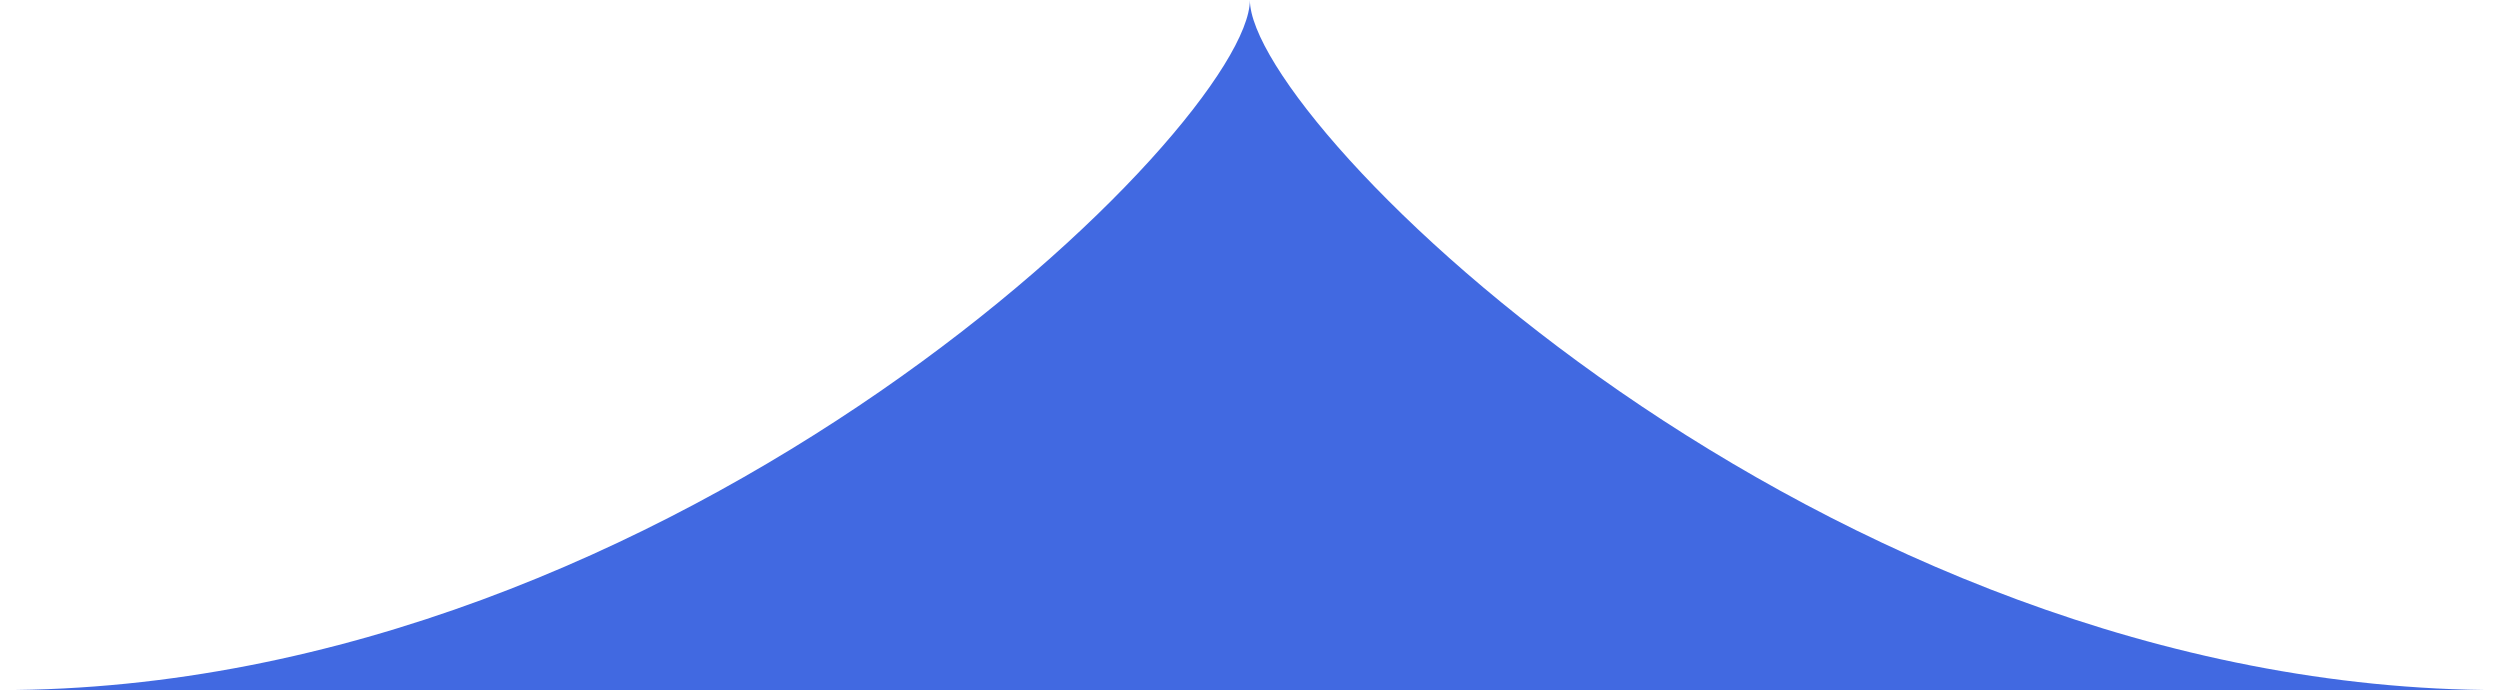 <?xml version="1.0" encoding="UTF-8" standalone="no"?>
<!-- Created with Inkscape (http://www.inkscape.org/) -->

<svg
   width="23.526mm"
   height="6.494mm"
   viewBox="0 0 23.526 6.494"
   version="1.1"
   id="svg161"
   xmlns:inkscape="http://www.inkscape.org/namespaces/inkscape"
   xmlns:sodipodi="http://sodipodi.sourceforge.net/DTD/sodipodi-0.dtd"
   xmlns="http://www.w3.org/2000/svg"
   xmlns:svg="http://www.w3.org/2000/svg">
  <sodipodi:namedview
     id="namedview163"
     pagecolor="#ffffff"
     bordercolor="#000000"
     borderopacity="0.25"
     inkscape:showpageshadow="2"
     inkscape:pageopacity="0.0"
     inkscape:pagecheckerboard="0"
     inkscape:deskcolor="#d1d1d1"
     inkscape:document-units="mm"
     showgrid="false" />
  <defs
     id="defs158" />
  <g
     inkscape:label="Camada 1"
     inkscape:groupmode="layer"
     id="layer1"
     transform="translate(-31.386,-45.781)">
    <path
       id="rect217"
       style="fill:#4169e1;stroke-width:0.197"
       d="m 43.148,45.781 c 0,1.163 -5.36,6.494 -11.763,6.494 7.842,0 15.684,0 23.526,0 -6.403,0 -11.763,-5.331 -11.763,-6.494 z"
       sodipodi:nodetypes="cccc" />
  </g>
</svg>
